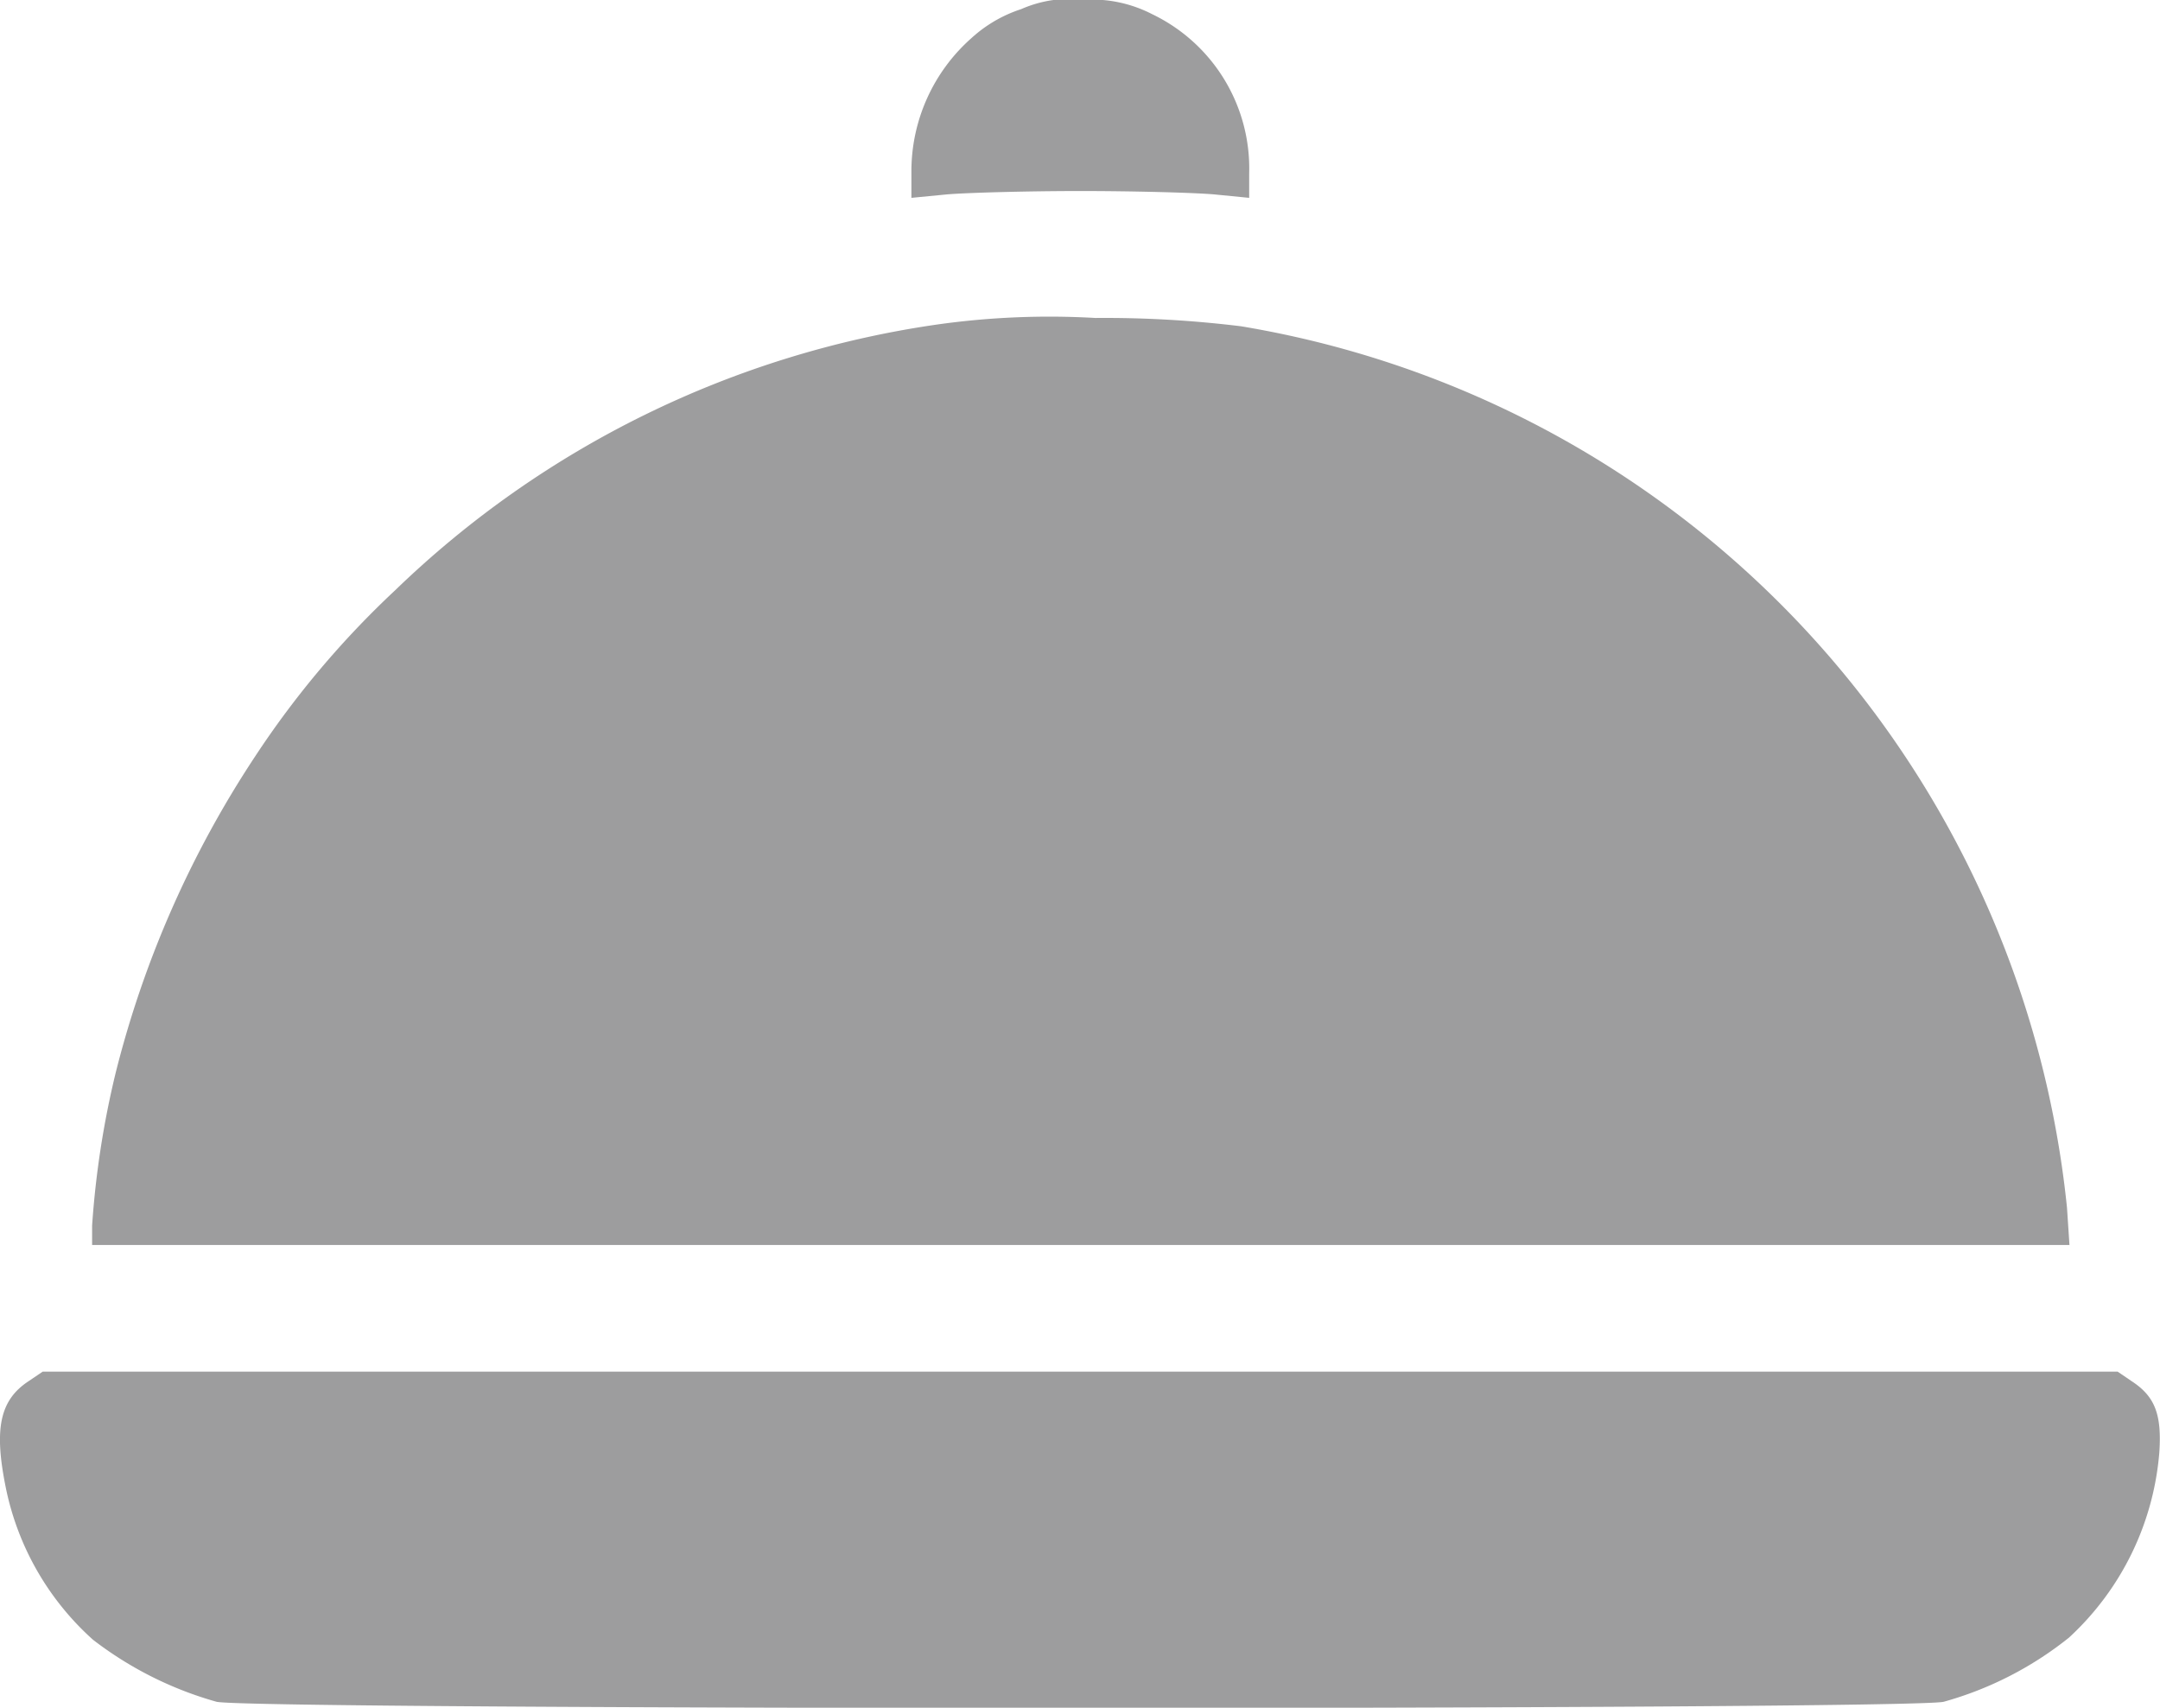 <svg xmlns="http://www.w3.org/2000/svg" width="25.982" height="20.543" viewBox="0 0 25.982 20.543">
  <g id="food-tray-_3_" transform="translate(-0.173 457.853)">
    <path id="Path_10501" data-name="Path 10501" d="M217.321-457.743a1.634,1.634,0,0,0-.594.345,2.139,2.139,0,0,0-.726,1.6v.325l.422-.041c.229-.02.955-.041,1.61-.041s1.382.02,1.615.041l.416.041v-.295a2.058,2.058,0,0,0-1.168-1.915,1.582,1.582,0,0,0-.813-.173A1.458,1.458,0,0,0,217.321-457.743Z" transform="translate(-204.865)" fill="#9d9d9e"/>
    <path id="Path_10502" data-name="Path 10502" d="M32.163-382.617a11.792,11.792,0,0,0-6.516,3.195,11.015,11.015,0,0,0-1.686,2,12.322,12.322,0,0,0-1.676,3.8A10.893,10.893,0,0,0,22-371.778v.234H45.785l-.03-.452a12.024,12.024,0,0,0-1.935-5.409,11.942,11.942,0,0,0-8-5.191,13.455,13.455,0,0,0-1.752-.1A9.67,9.67,0,0,0,32.163-382.617Z" transform="translate(-20.719 -71.332)" fill="#9d9d9e"/>
    <path id="Path_10503" data-name="Path 10503" d="M.514-132.883c-.345.229-.416.574-.269,1.29a3.354,3.354,0,0,0,1.046,1.818,4.367,4.367,0,0,0,1.488.747c.452.1,20.321.1,20.773,0a4.215,4.215,0,0,0,1.508-.772,3.4,3.4,0,0,0,1.087-2.23c.03-.452-.051-.67-.33-.853L25.645-133H.687Z" transform="translate(0 -308.353)" fill="#9d9d9e"/>
  </g>
</svg>
